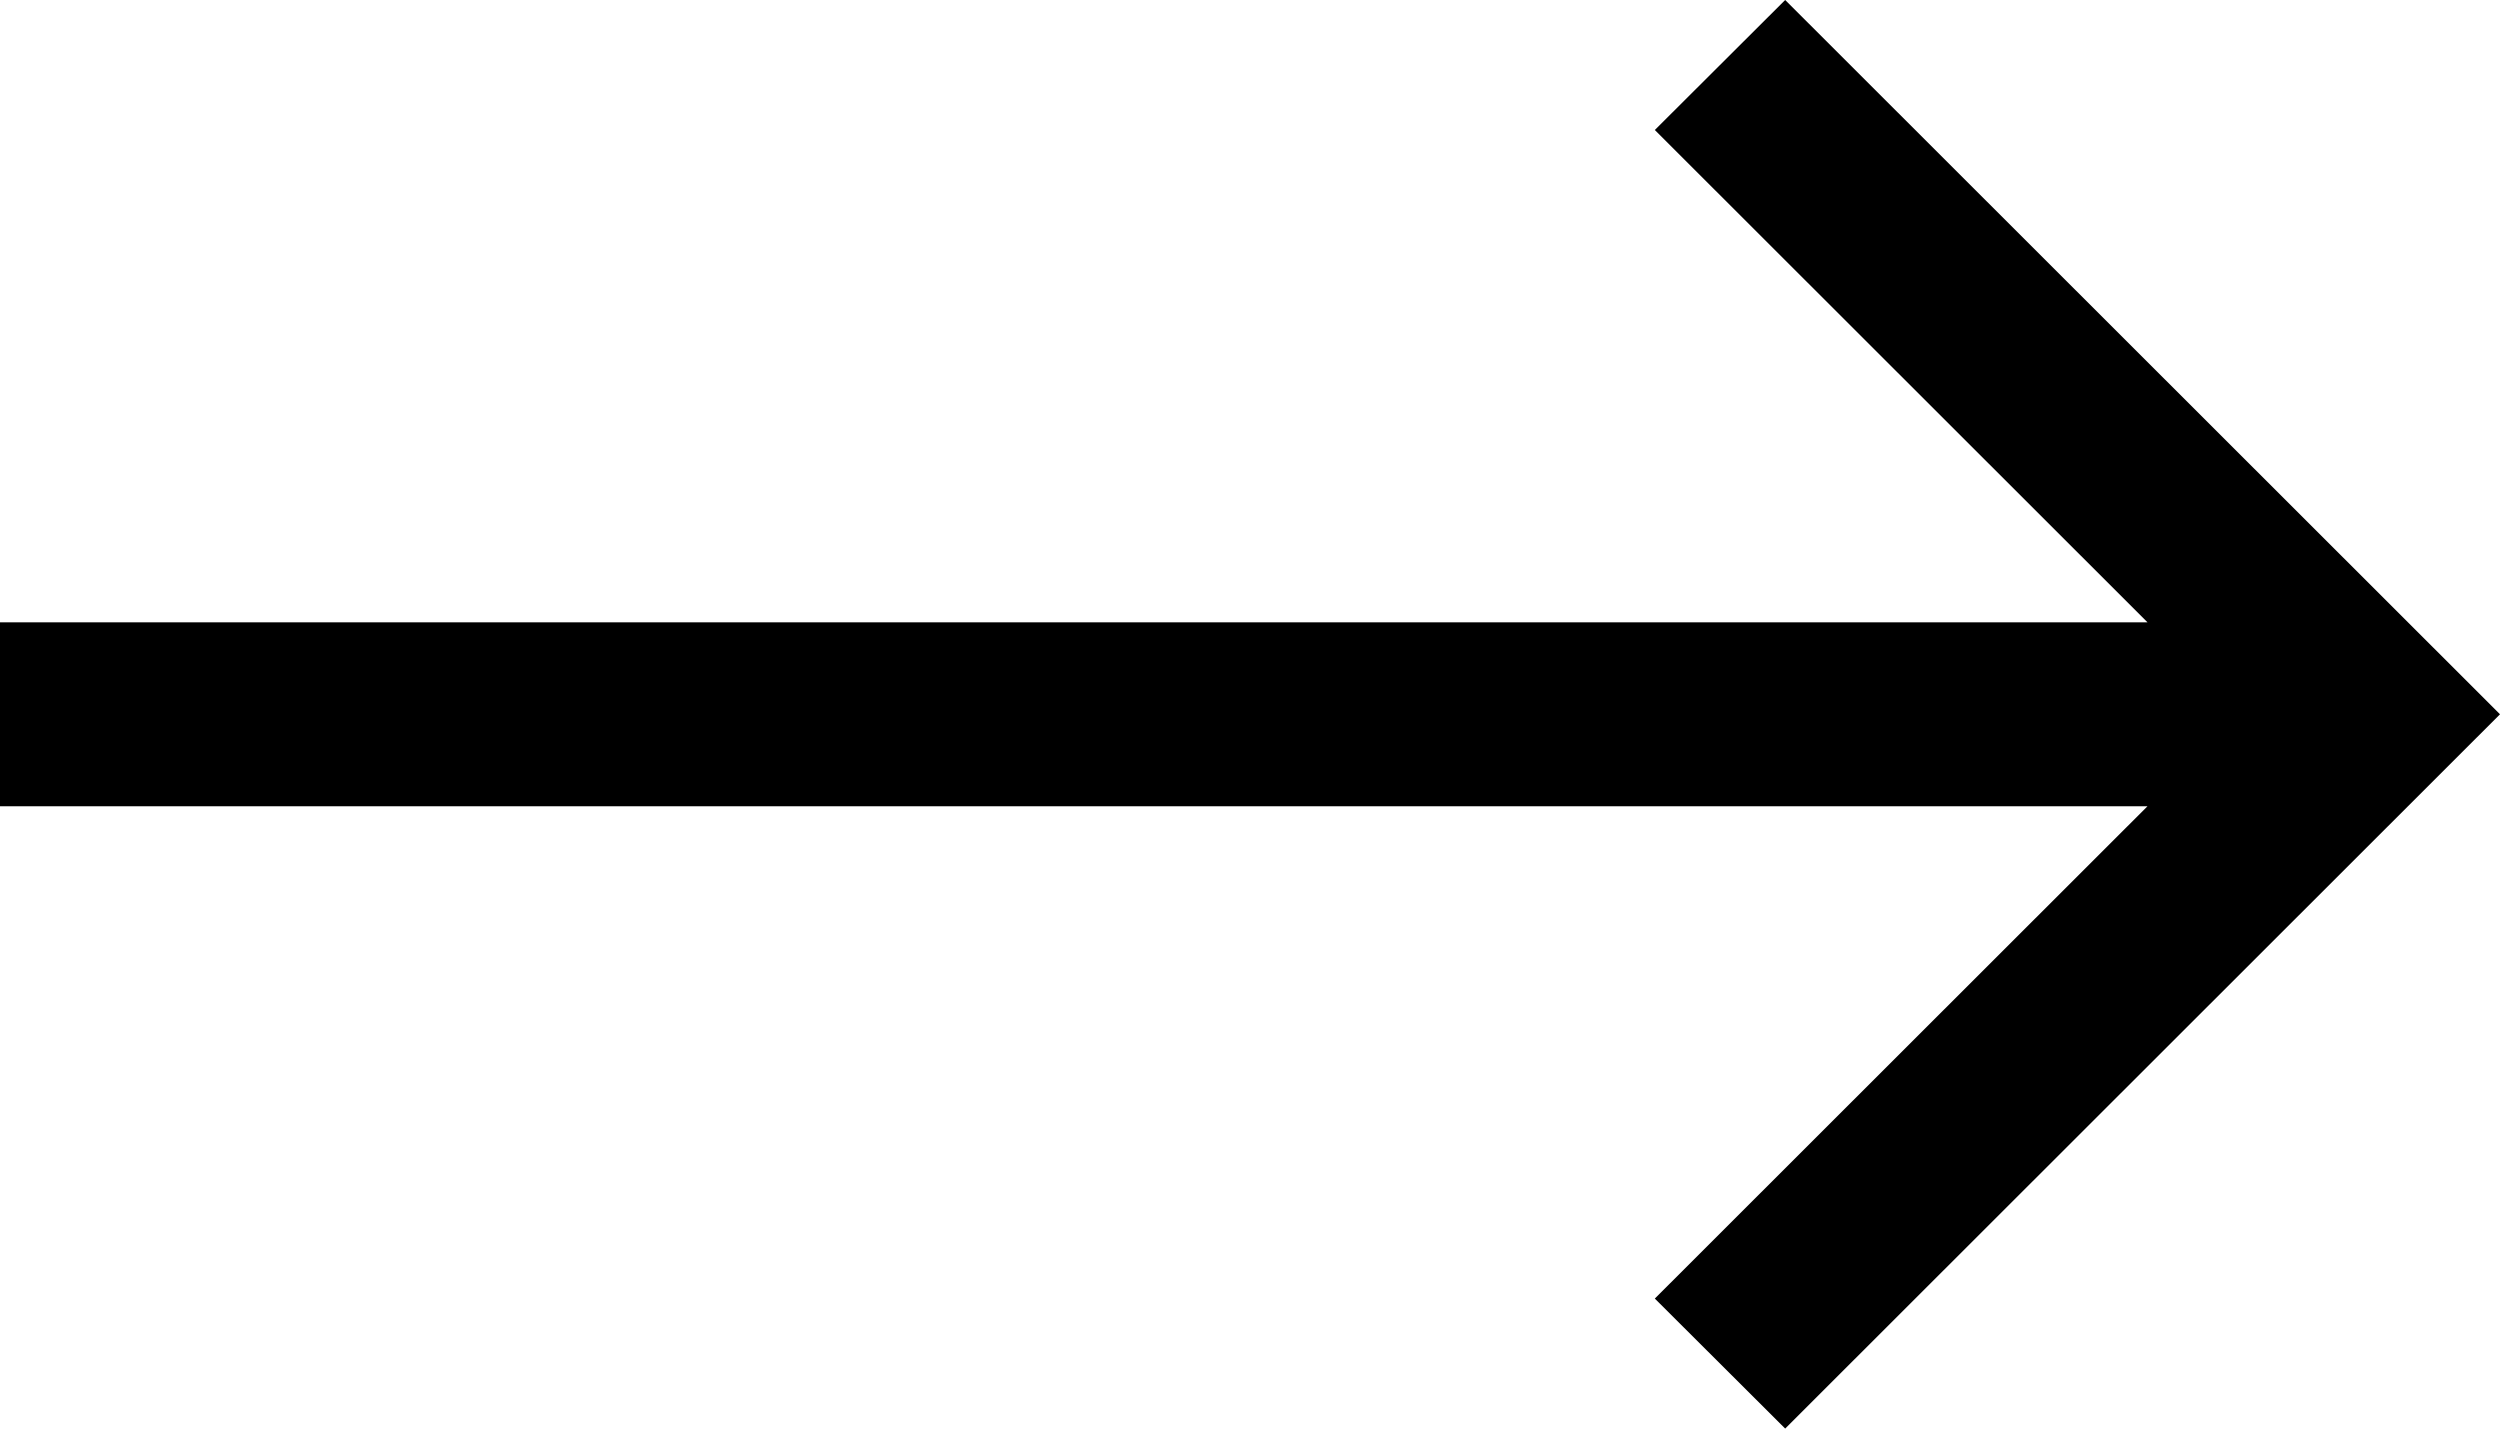 <svg width="28" height="16" viewBox="0 0 28 16" fill="none" xmlns="http://www.w3.org/2000/svg">
<g clip-path="url(#clip0_1_59)">
<path d="M19.994 0L18.534 1.456L24.052 6.97H0V9.03H24.052L18.534 14.544L19.994 16L28 8L19.994 0Z" fill="black"/>
</g>
<defs>
<clipPath id="clip0_1_59">
<rect width="28" height="16" fill="white"/>
</clipPath>
</defs>
</svg>

